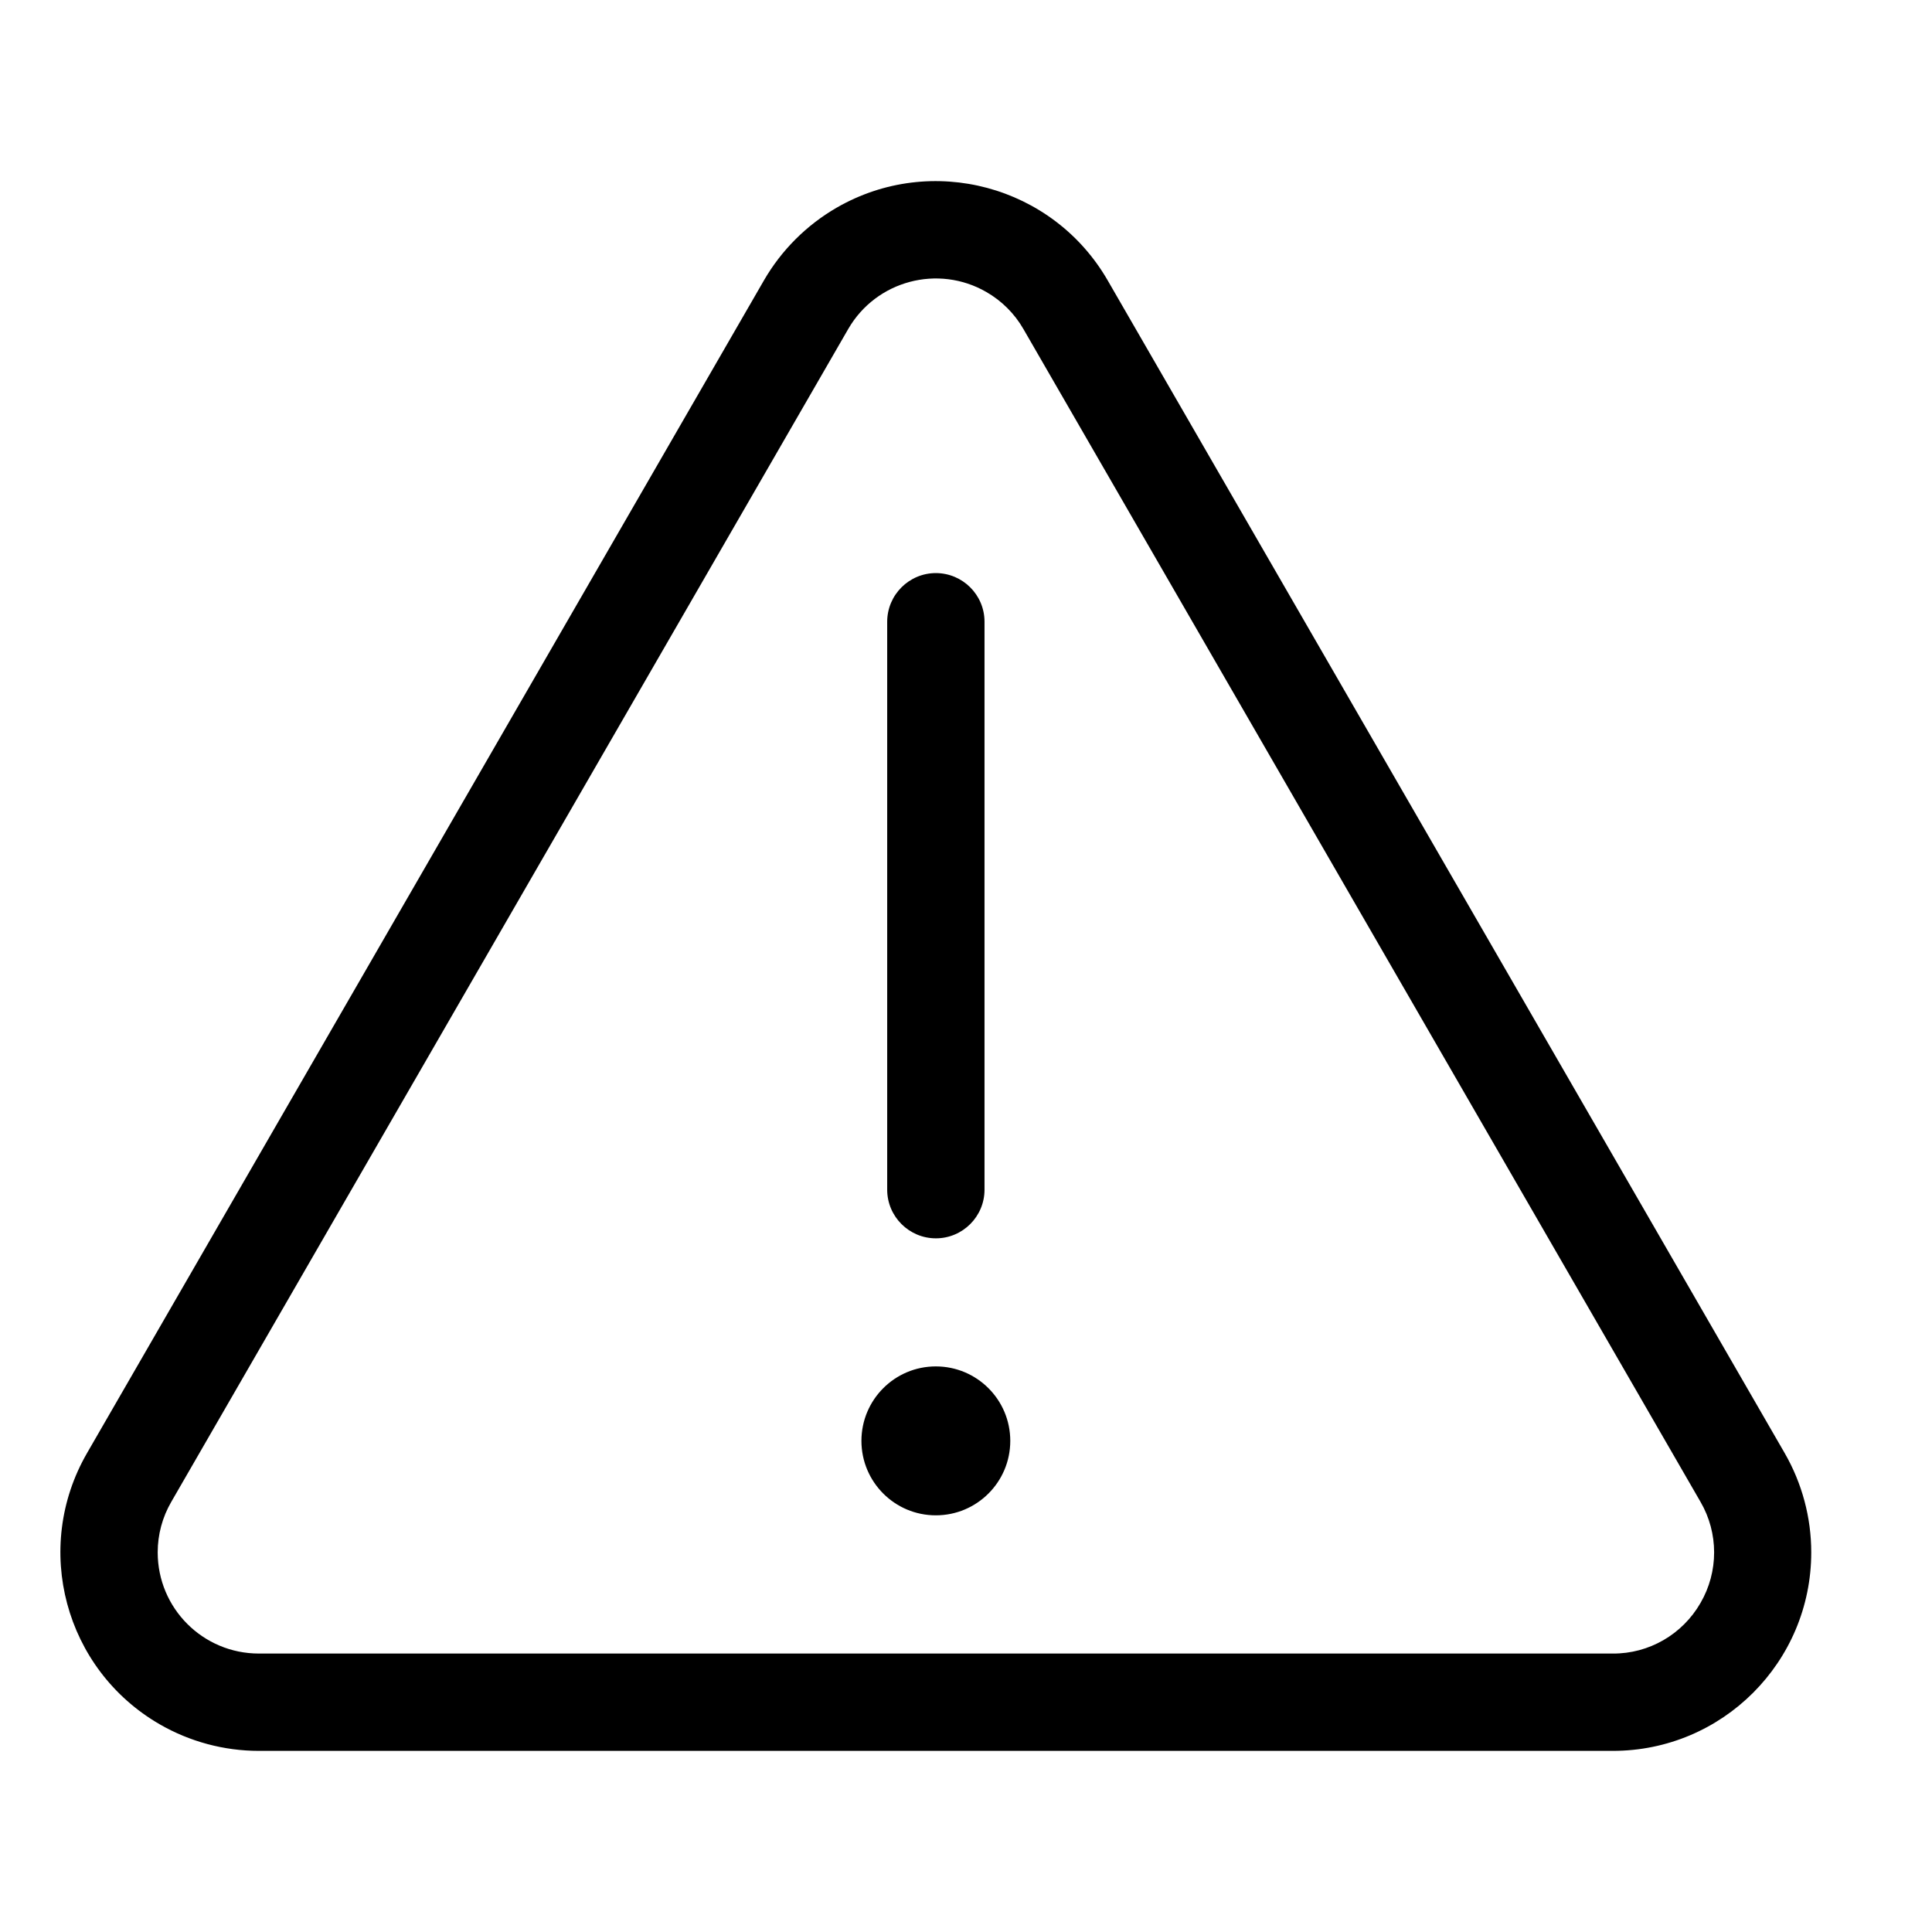 <?xml version="1.0" encoding="UTF-8"?>
<svg width="24px" height="24px" viewBox="0 0 24 24" version="1.1" xmlns="http://www.w3.org/2000/svg" xmlns:xlink="http://www.w3.org/1999/xlink">
    <!-- Generator: Sketch 59.1 (86144) - https://sketch.com -->
    <title>ic_alert</title>
    <desc>Created with Sketch.</desc>
    <g id="UX-Design" stroke="none" stroke-width="1" fill="none" fill-rule="evenodd">
        <g id="assets" transform="translate(-162, -134)" fill="#000000">
            <g id="ic_alert" transform="translate(162, 134)">
                <path d="M12.55,17.899 C12.55,18.41 12.136,18.824 11.625,18.824 C11.115,18.824 10.701,18.41 10.701,17.899 C10.701,17.388 11.115,16.974 11.625,16.974 C12.136,16.974 12.55,17.388 12.55,17.899 L12.55,17.899 Z M11.021,14.779 L11.021,7.723 C11.022,7.389 11.293,7.119 11.626,7.119 C11.959,7.12 12.23,7.39 12.23,7.723 L12.23,14.779 C12.23,15.112 11.959,15.383 11.626,15.383 C11.293,15.383 11.022,15.113 11.021,14.78 L11.021,14.779 Z M21.124,19.913 C20.9,20.303 20.484,20.544 20.035,20.541 L3.216,20.541 C2.521,20.541 1.959,19.979 1.959,19.284 C1.959,19.063 2.017,18.847 2.128,18.656 L10.537,4.087 C10.884,3.486 11.654,3.281 12.254,3.628 C12.445,3.738 12.604,3.897 12.713,4.087 L21.124,18.656 C21.35,19.044 21.35,19.525 21.124,19.913 L21.124,19.913 Z M13.76,3.483 C13.079,2.304 11.572,1.9 10.393,2.58 C10.018,2.797 9.707,3.108 9.49,3.483 L1.081,18.051 C0.4,19.231 0.804,20.738 1.984,21.42 C2.357,21.635 2.782,21.75 3.216,21.75 L20.035,21.75 C21.397,21.75 22.5,20.646 22.5,19.284 C22.5,18.852 22.386,18.426 22.17,18.051 L13.76,3.483 Z" id="Fill-1"></path>
            </g>
        </g>
    </g>
</svg>